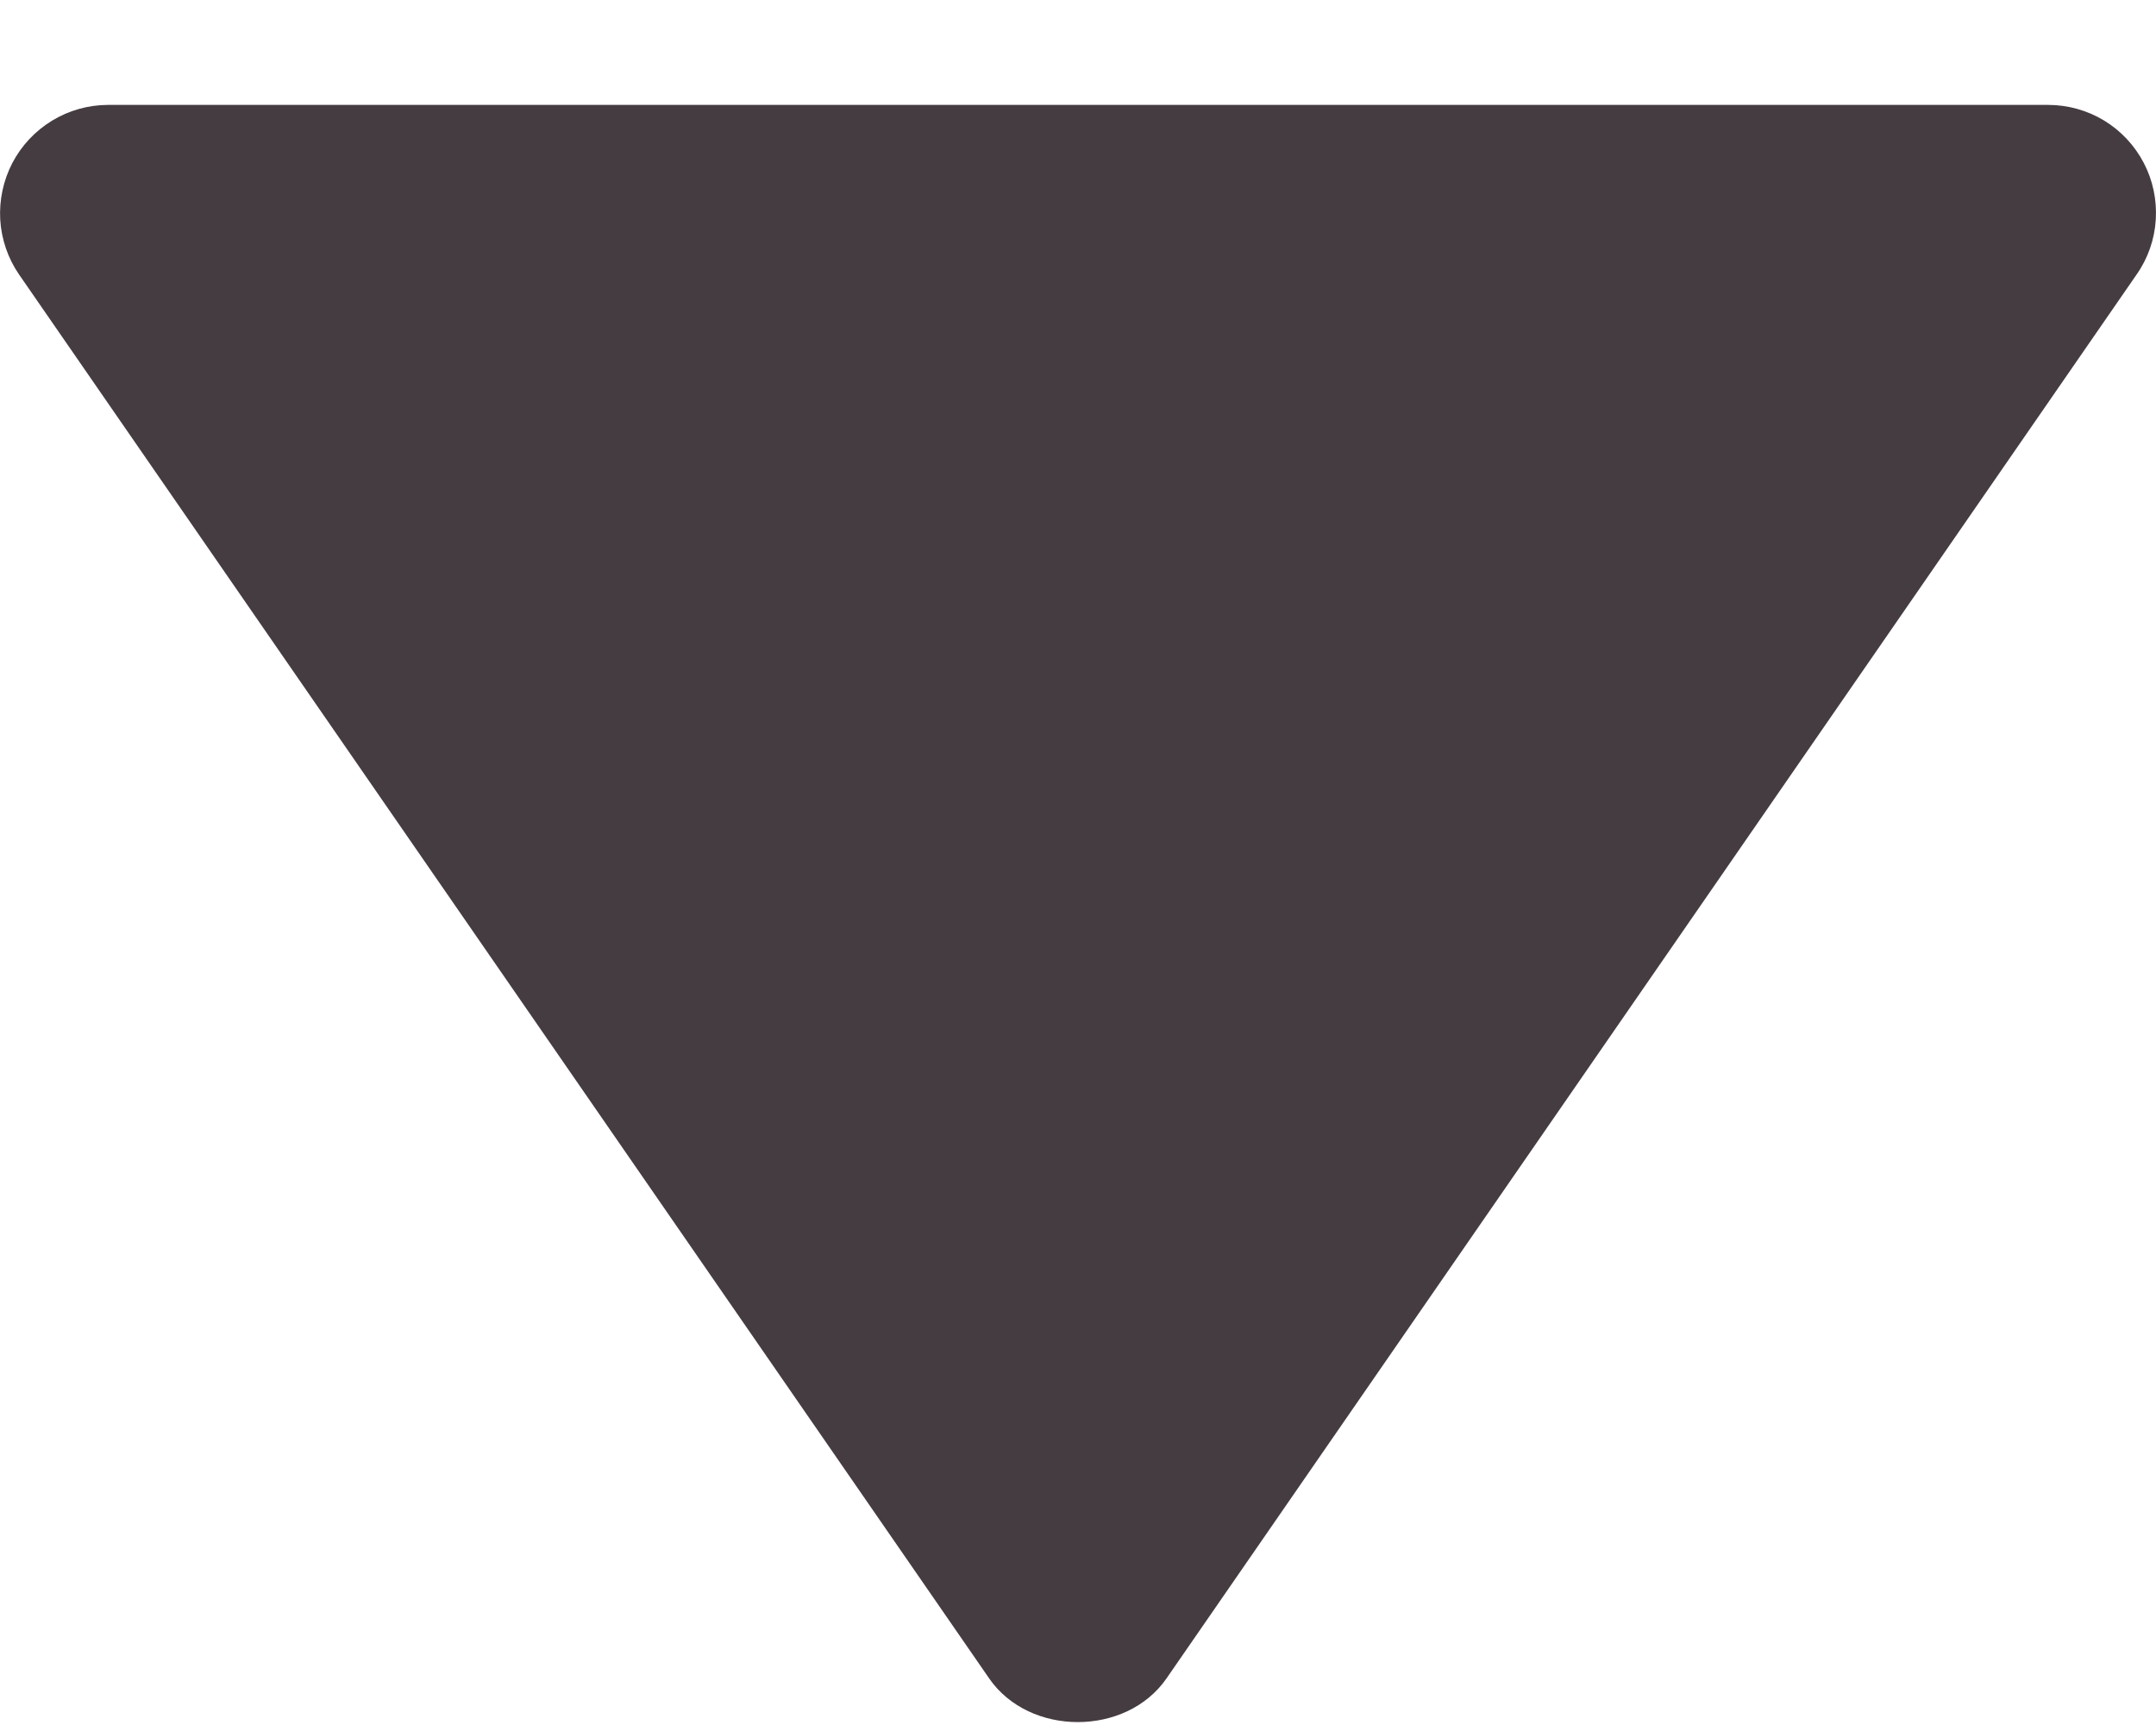<svg width="20" height="16" viewBox="0 0 20 16" fill="none" xmlns="http://www.w3.org/2000/svg">
<path d="M18.999 0.973L0.999 0.973C0.817 0.974 0.639 1.024 0.483 1.119C0.327 1.214 0.2 1.349 0.115 1.511C0.031 1.672 -0.008 1.854 0.002 2.036C0.013 2.219 0.073 2.395 0.176 2.545L9.176 15.568C9.549 16.108 10.447 16.108 10.821 15.568L19.821 2.545C19.926 2.395 19.987 2.219 19.998 2.036C20.009 1.854 19.971 1.672 19.886 1.51C19.801 1.348 19.674 1.212 19.517 1.117C19.361 1.023 19.182 0.973 18.999 0.973Z" fill="#453C41"/>
</svg>
